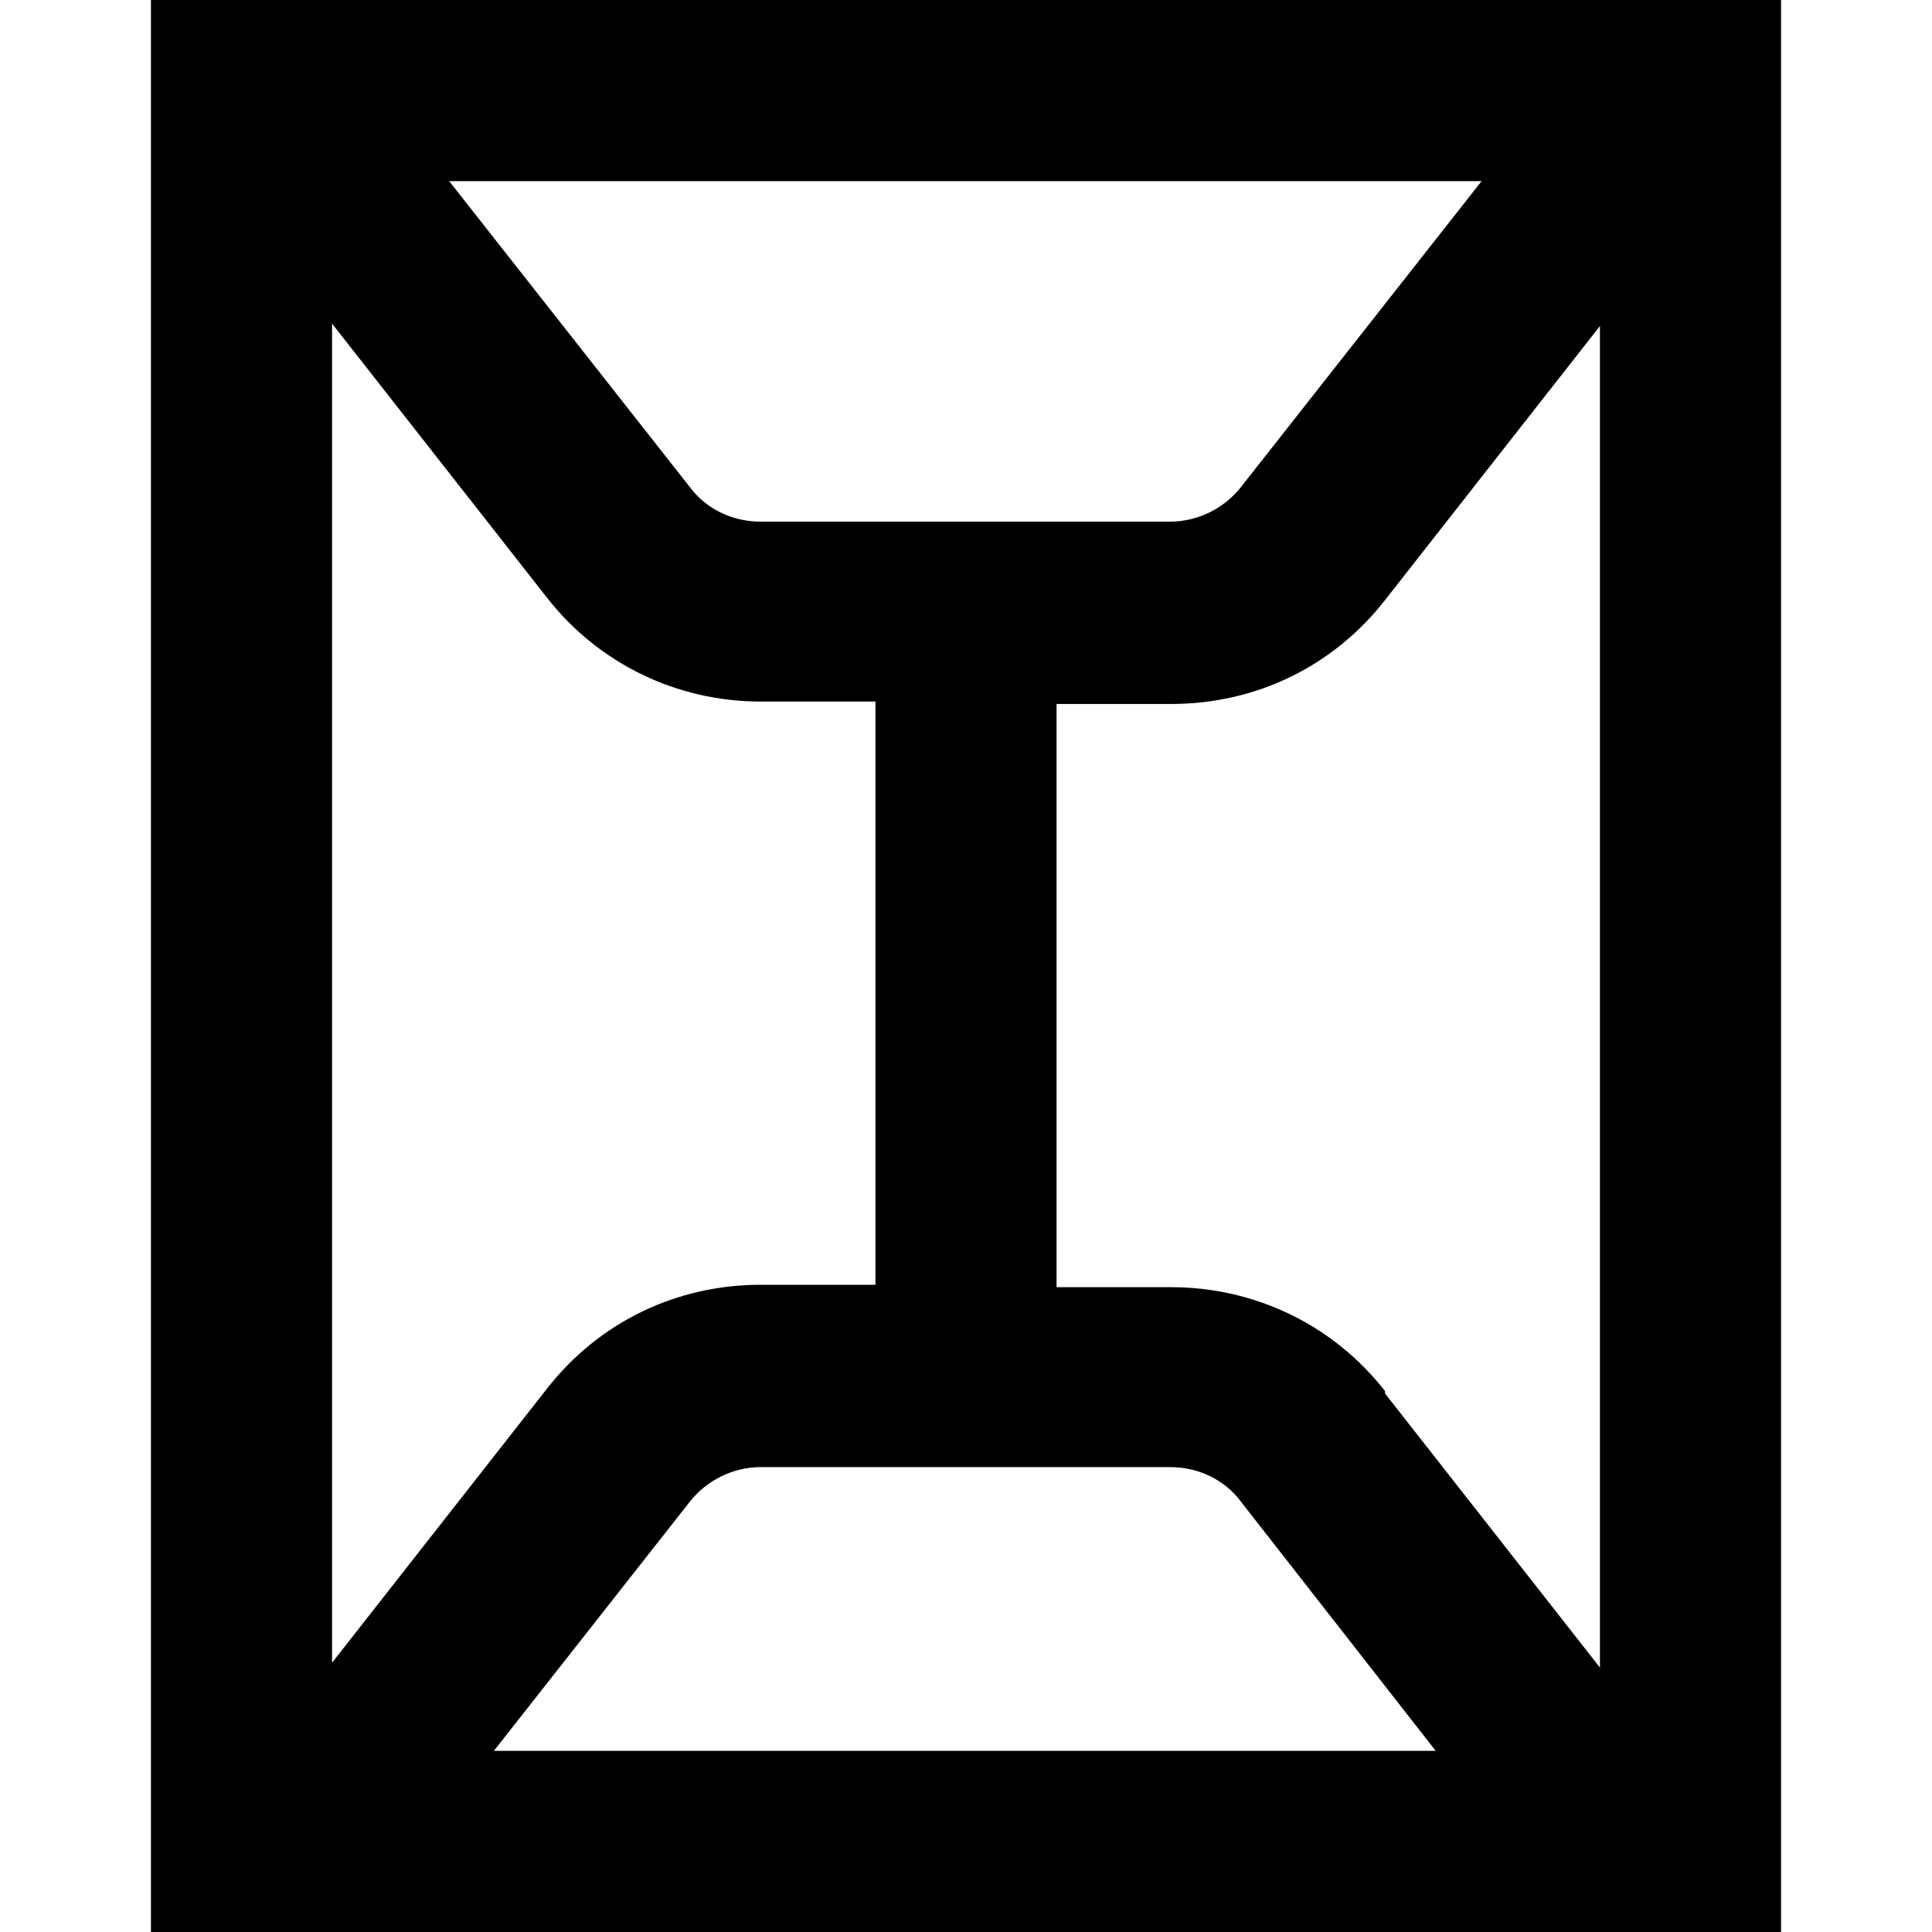 <svg viewBox="0 0 16 16" xmlns="http://www.w3.org/2000/svg">
  <path d="M1.25 0v16h13.5V0zM6.3 4.32c-.23 0-.45-.1-.59-.29L3.72 1.5h8.55l-1.99 2.53c-.14.18-.36.29-.59.29zm-1.77.63c.43.55 1.08.86 1.77.86h.95v4.83H6.3c-.7 0-1.34.31-1.77.86l-1.78 2.27V2.68zm1.18 7.49c.14-.18.36-.29.59-.29h3.39c.23 0 .45.1.59.29l1.61 2.06h-7.8zm5.76-.92c-.43-.55-1.08-.86-1.77-.86h-.95V5.83h.95c.7 0 1.34-.31 1.77-.86l1.78-2.27v11.11l-1.78-2.27Z"/>
</svg>

